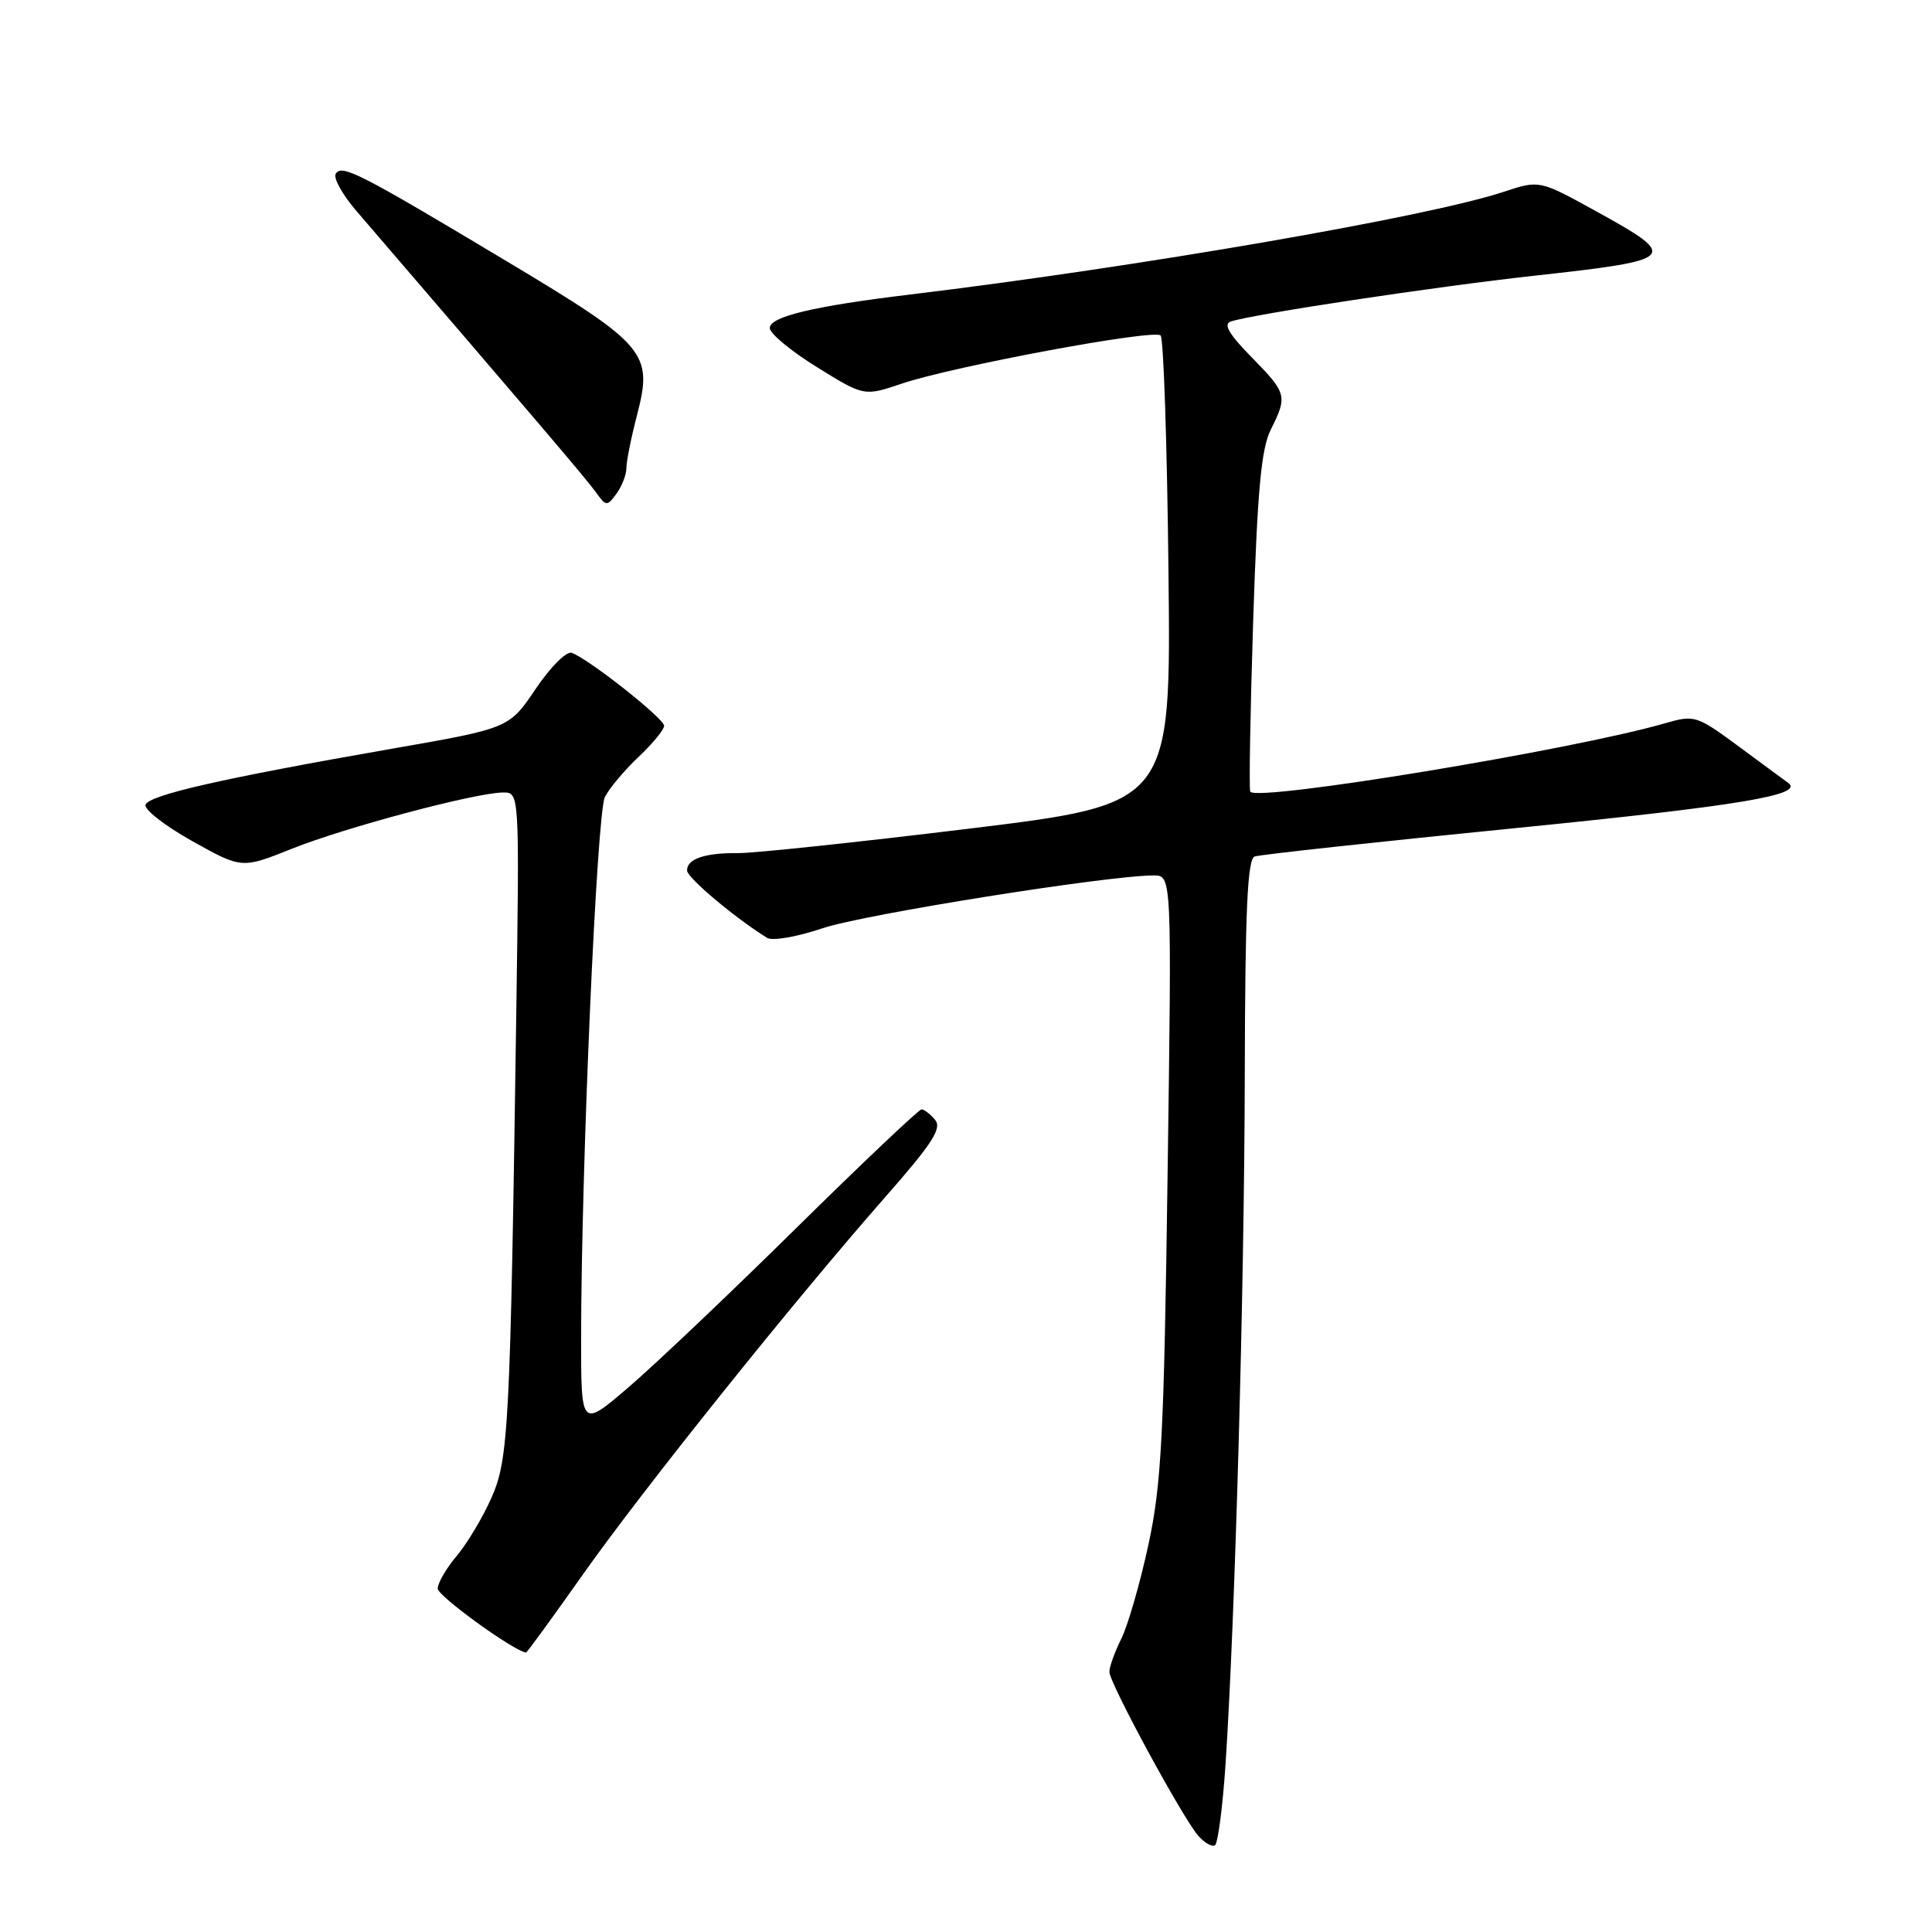 <?xml version="1.0" encoding="UTF-8" standalone="no"?>
<!DOCTYPE svg PUBLIC "-//W3C//DTD SVG 1.1//EN" "http://www.w3.org/Graphics/SVG/1.1/DTD/svg11.dtd" >
<svg xmlns="http://www.w3.org/2000/svg" xmlns:xlink="http://www.w3.org/1999/xlink" version="1.1" viewBox="0 0 256 256">
 <g >
 <path fill="currentColor"
d=" M 162.39 233.78 C 163.66 214.54 164.89 170.58 164.94 142.22 C 164.99 120.54 165.29 113.83 166.25 113.49 C 166.94 113.24 182.71 111.53 201.30 109.68 C 230.51 106.76 239.18 105.32 236.93 103.73 C 236.70 103.56 233.84 101.45 230.58 99.05 C 224.79 94.77 224.57 94.70 220.58 95.85 C 208.37 99.37 166.71 106.24 165.67 104.91 C 165.49 104.69 165.66 94.53 166.05 82.34 C 166.61 65.00 167.12 59.47 168.38 56.94 C 170.62 52.45 170.53 52.12 165.83 47.32 C 162.86 44.30 162.06 42.94 163.08 42.60 C 166.07 41.62 190.10 37.99 203.35 36.53 C 222.33 34.43 222.61 34.13 211.49 27.99 C 203.98 23.85 203.98 23.85 199.24 25.42 C 189.20 28.74 150.97 35.35 120.56 39.03 C 107.80 40.57 102.00 41.95 102.00 43.47 C 102.00 44.19 104.81 46.52 108.25 48.65 C 114.50 52.52 114.50 52.52 119.50 50.83 C 126.37 48.52 152.91 43.58 153.79 44.45 C 154.18 44.85 154.65 58.97 154.83 75.85 C 155.17 106.54 155.17 106.54 128.33 109.81 C 113.58 111.61 99.85 113.06 97.83 113.04 C 93.40 112.99 90.99 113.82 91.04 115.36 C 91.07 116.32 97.41 121.65 101.66 124.28 C 102.35 124.70 105.66 124.13 109.02 122.99 C 114.46 121.16 146.81 116.00 152.88 116.00 C 155.27 116.00 155.27 116.00 154.71 155.75 C 154.23 190.35 153.90 196.70 152.16 204.73 C 151.06 209.81 149.45 215.39 148.58 217.14 C 147.71 218.88 147.00 220.86 147.00 221.53 C 147.00 223.00 156.65 240.79 158.76 243.23 C 159.59 244.18 160.59 244.75 160.99 244.51 C 161.38 244.26 162.01 239.44 162.39 233.78 Z  M 77.15 208.75 C 85.13 197.43 105.19 172.40 117.28 158.64 C 123.51 151.56 124.84 149.51 123.91 148.39 C 123.28 147.63 122.46 147.00 122.11 147.00 C 121.75 147.00 114.27 154.09 105.48 162.75 C 96.69 171.42 86.69 180.91 83.25 183.85 C 77.00 189.20 77.00 189.20 77.00 177.35 C 77.01 154.80 79.08 107.73 80.15 105.61 C 80.74 104.45 82.74 102.06 84.61 100.30 C 86.47 98.54 88.00 96.68 88.00 96.17 C 88.00 95.20 77.95 87.27 75.75 86.50 C 75.06 86.26 72.91 88.41 70.98 91.28 C 67.46 96.50 67.46 96.50 51.98 99.20 C 29.42 103.14 19.71 105.35 19.28 106.64 C 19.08 107.26 21.86 109.43 25.47 111.45 C 32.04 115.12 32.04 115.12 38.71 112.45 C 45.79 109.62 63.03 105.03 66.67 105.01 C 68.83 105.00 68.83 105.00 68.41 134.25 C 67.61 189.27 67.40 193.31 65.11 198.49 C 63.97 201.06 61.91 204.51 60.52 206.16 C 59.13 207.81 58.00 209.76 58.00 210.50 C 58.00 211.48 68.05 218.76 69.70 218.97 C 69.82 218.99 73.17 214.39 77.15 208.75 Z  M 83.00 62.03 C 83.00 61.15 83.63 57.99 84.41 55.00 C 86.55 46.76 85.67 45.72 67.26 34.69 C 47.60 22.91 45.29 21.73 44.49 23.02 C 44.14 23.58 45.36 25.77 47.18 27.90 C 71.42 56.10 77.72 63.50 78.94 65.20 C 80.31 67.11 80.44 67.12 81.69 65.41 C 82.41 64.42 83.00 62.90 83.00 62.03 Z "/>
</g>
</svg>